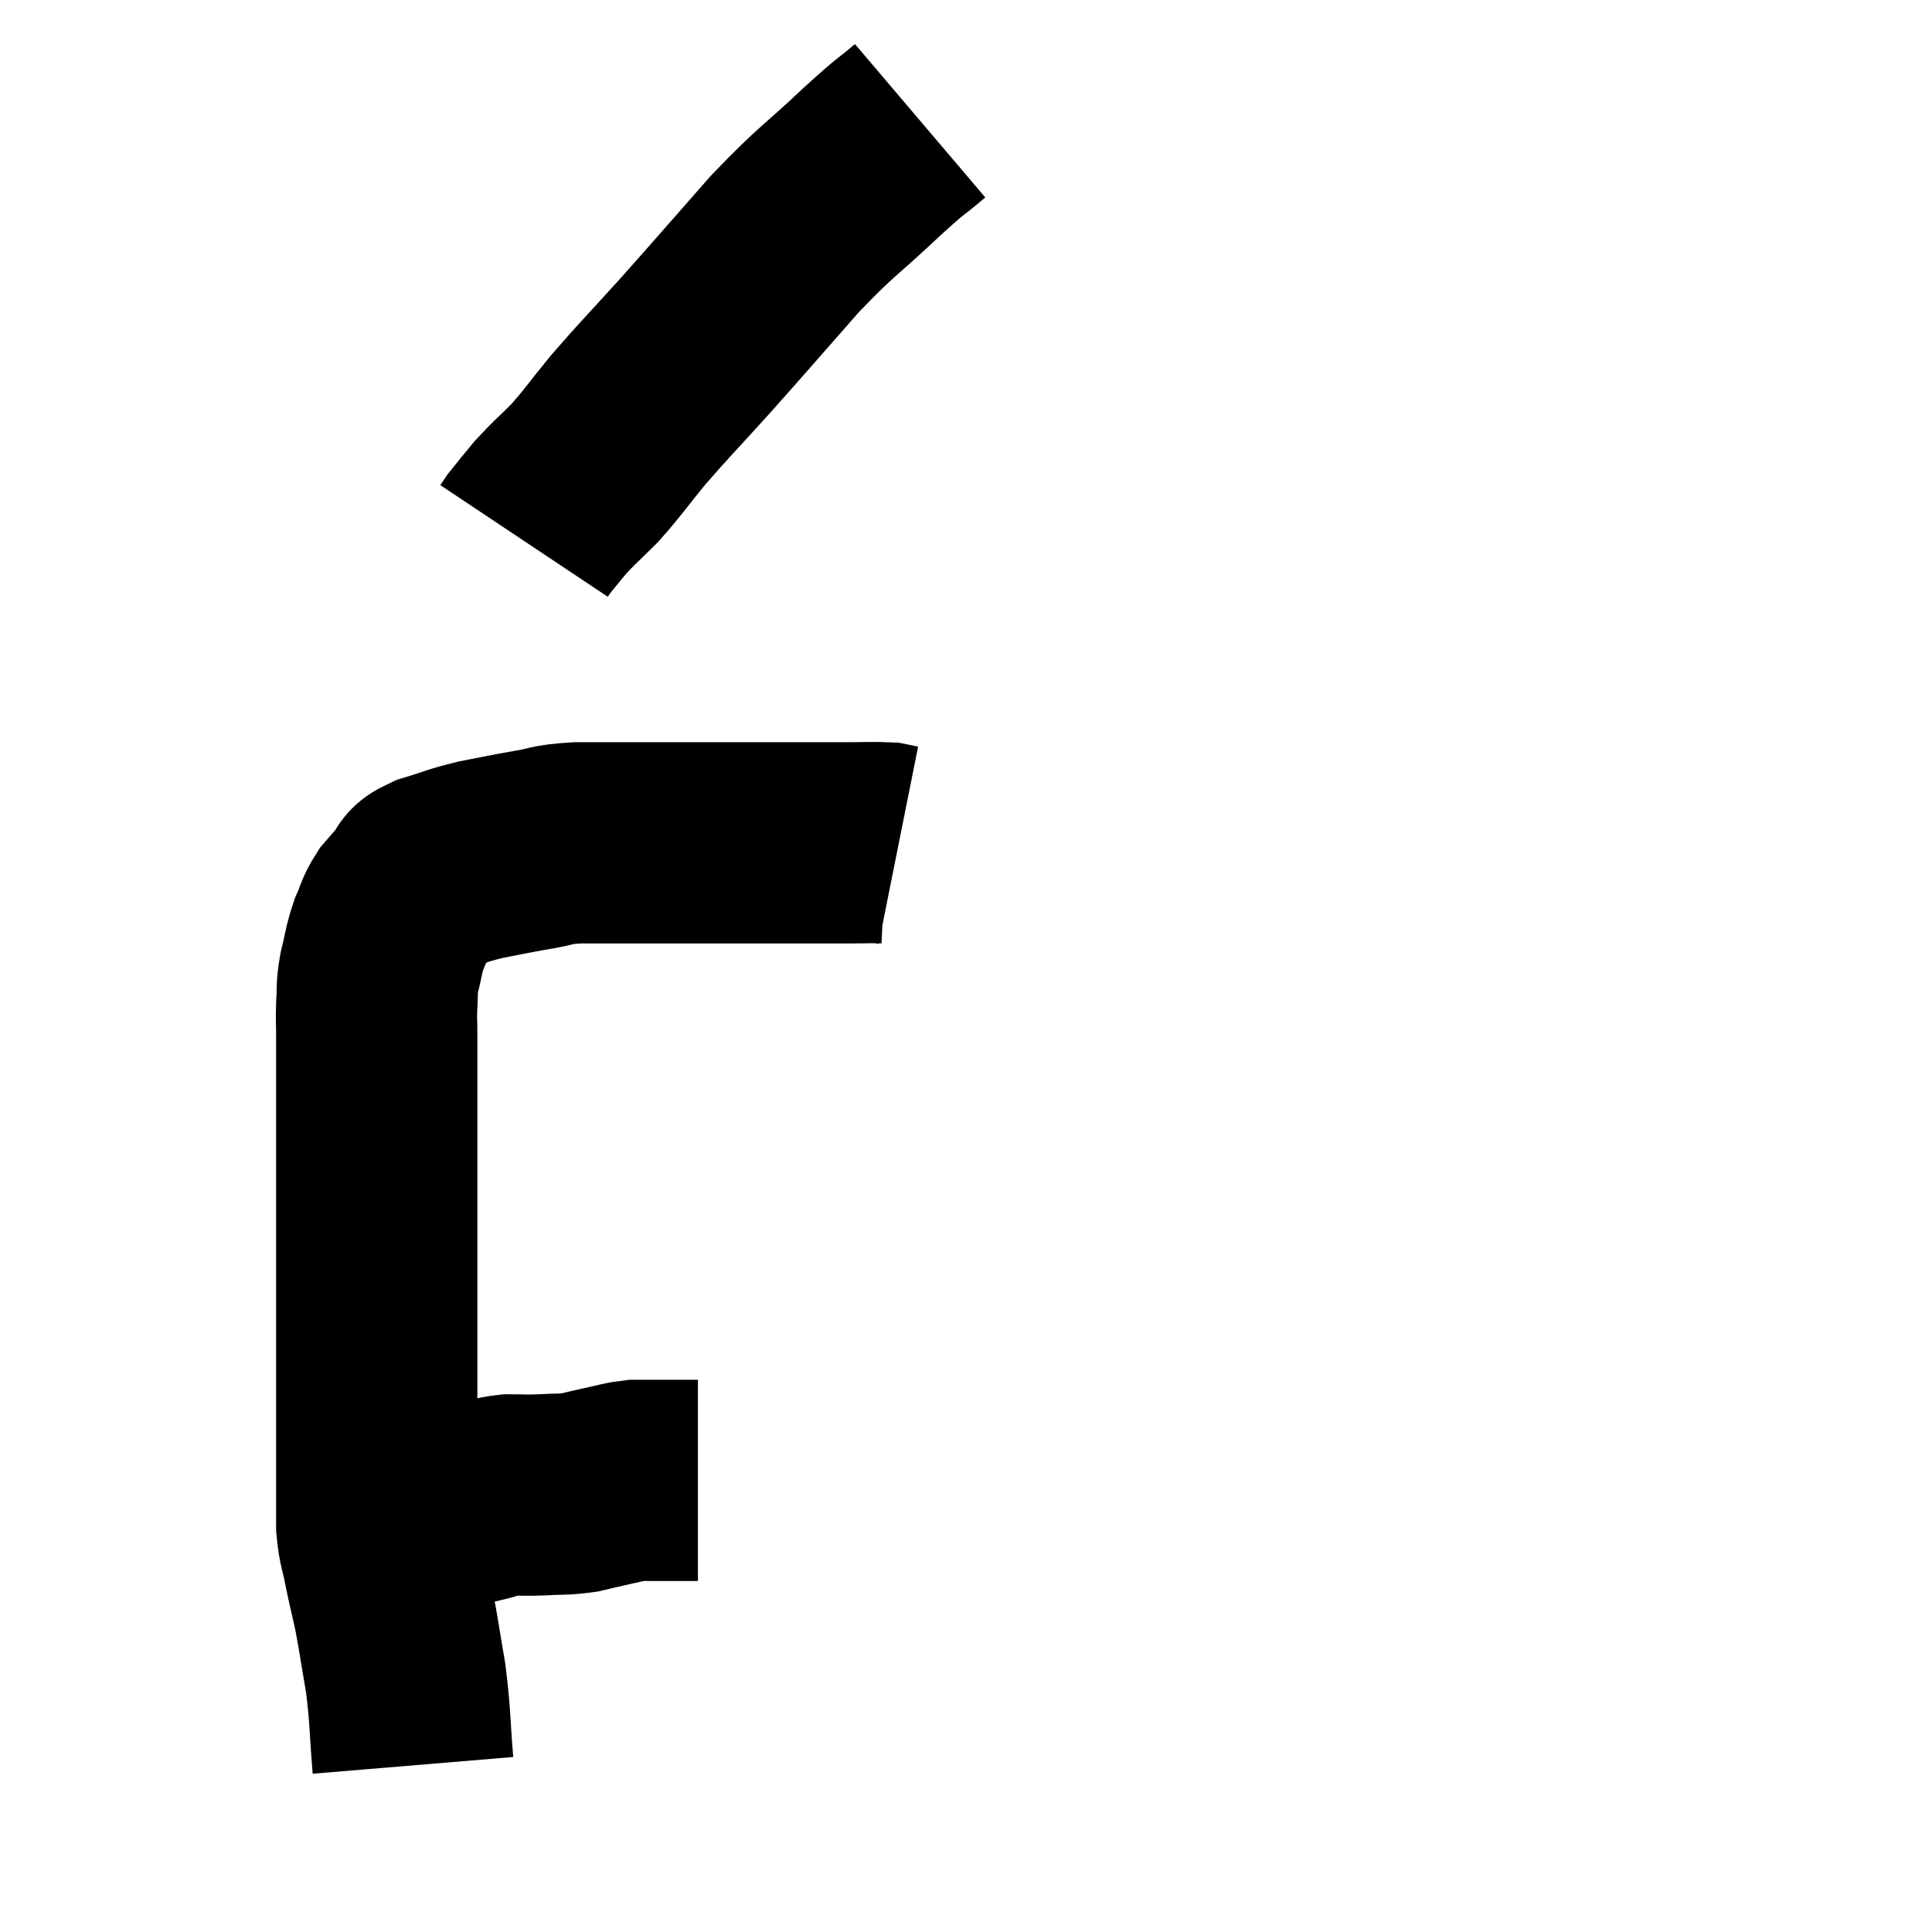 <svg width="48" height="48" viewBox="0 0 48 48" xmlns="http://www.w3.org/2000/svg"><path d="M 9.6 37.32 C 10.2 37.32, 10.23 37.32, 10.8 37.32 C 11.34 37.32, 11.415 37.365, 11.88 37.32 C 12.27 37.23, 12.27 37.185, 12.66 37.14 C 13.05 37.14, 13.005 37.155, 13.44 37.14 C 13.92 37.11, 13.965 37.14, 14.4 37.08 C 14.79 36.99, 14.835 36.975, 15.18 36.9 C 15.48 36.84, 15.51 36.81, 15.78 36.78 C 16.02 36.78, 16.14 36.78, 16.26 36.78 C 16.26 36.78, 16.26 36.78, 16.26 36.78 C 16.26 36.78, 16.26 36.78, 16.26 36.78 C 16.26 36.78, 16.14 36.78, 16.26 36.78 C 16.5 36.78, 16.515 36.78, 16.74 36.78 C 16.95 36.78, 17.055 36.78, 17.16 36.78 C 17.16 36.78, 17.115 36.78, 17.16 36.78 L 17.34 36.78" fill="none" stroke="black" stroke-width="5"></path><path d="M 10.26 43.86 C 10.17 42.78, 10.2 42.675, 10.08 41.7 C 9.93 40.83, 9.915 40.665, 9.78 39.96 C 9.66 39.42, 9.645 39.39, 9.54 38.88 C 9.45 38.4, 9.405 38.4, 9.36 37.92 C 9.36 37.44, 9.36 37.425, 9.36 36.96 C 9.36 36.51, 9.36 36.705, 9.36 36.06 C 9.36 35.22, 9.36 35.31, 9.36 34.38 C 9.36 33.36, 9.36 33.21, 9.36 32.34 C 9.36 31.62, 9.36 31.71, 9.36 30.9 C 9.36 30, 9.36 29.865, 9.36 29.1 C 9.36 28.47, 9.36 28.455, 9.36 27.84 C 9.36 27.24, 9.36 27.165, 9.36 26.64 C 9.36 26.19, 9.36 26.16, 9.36 25.74 C 9.36 25.35, 9.345 25.35, 9.36 24.96 C 9.39 24.57, 9.345 24.615, 9.42 24.18 C 9.54 23.7, 9.525 23.625, 9.66 23.22 C 9.81 22.89, 9.78 22.845, 9.96 22.56 C 10.17 22.32, 10.185 22.29, 10.38 22.08 C 10.56 21.9, 10.35 21.9, 10.74 21.72 C 11.34 21.54, 11.325 21.51, 11.94 21.36 C 12.57 21.24, 12.6 21.225, 13.2 21.12 C 13.77 21.03, 13.62 20.985, 14.34 20.94 C 15.21 20.94, 15.27 20.94, 16.08 20.94 C 16.83 20.94, 16.785 20.94, 17.58 20.94 C 18.42 20.94, 18.585 20.94, 19.26 20.94 C 19.77 20.94, 19.83 20.94, 20.28 20.94 C 20.67 20.94, 20.625 20.94, 21.06 20.94 C 21.54 20.94, 21.705 20.925, 22.02 20.94 L 22.32 21" fill="none" stroke="black" stroke-width="5"></path><path d="M 22.86 3 C 22.26 3.51, 22.5 3.255, 21.66 4.02 C 20.58 5.04, 20.595 4.92, 19.5 6.06 C 18.39 7.32, 18.255 7.485, 17.28 8.58 C 16.44 9.51, 16.29 9.645, 15.6 10.44 C 15.06 11.1, 15 11.22, 14.52 11.76 C 14.1 12.18, 14.025 12.225, 13.68 12.6 C 13.41 12.93, 13.305 13.05, 13.14 13.26 C 13.08 13.35, 13.05 13.395, 13.02 13.44 L 13.02 13.44" fill="none" stroke="black" stroke-width="5"></path></svg>